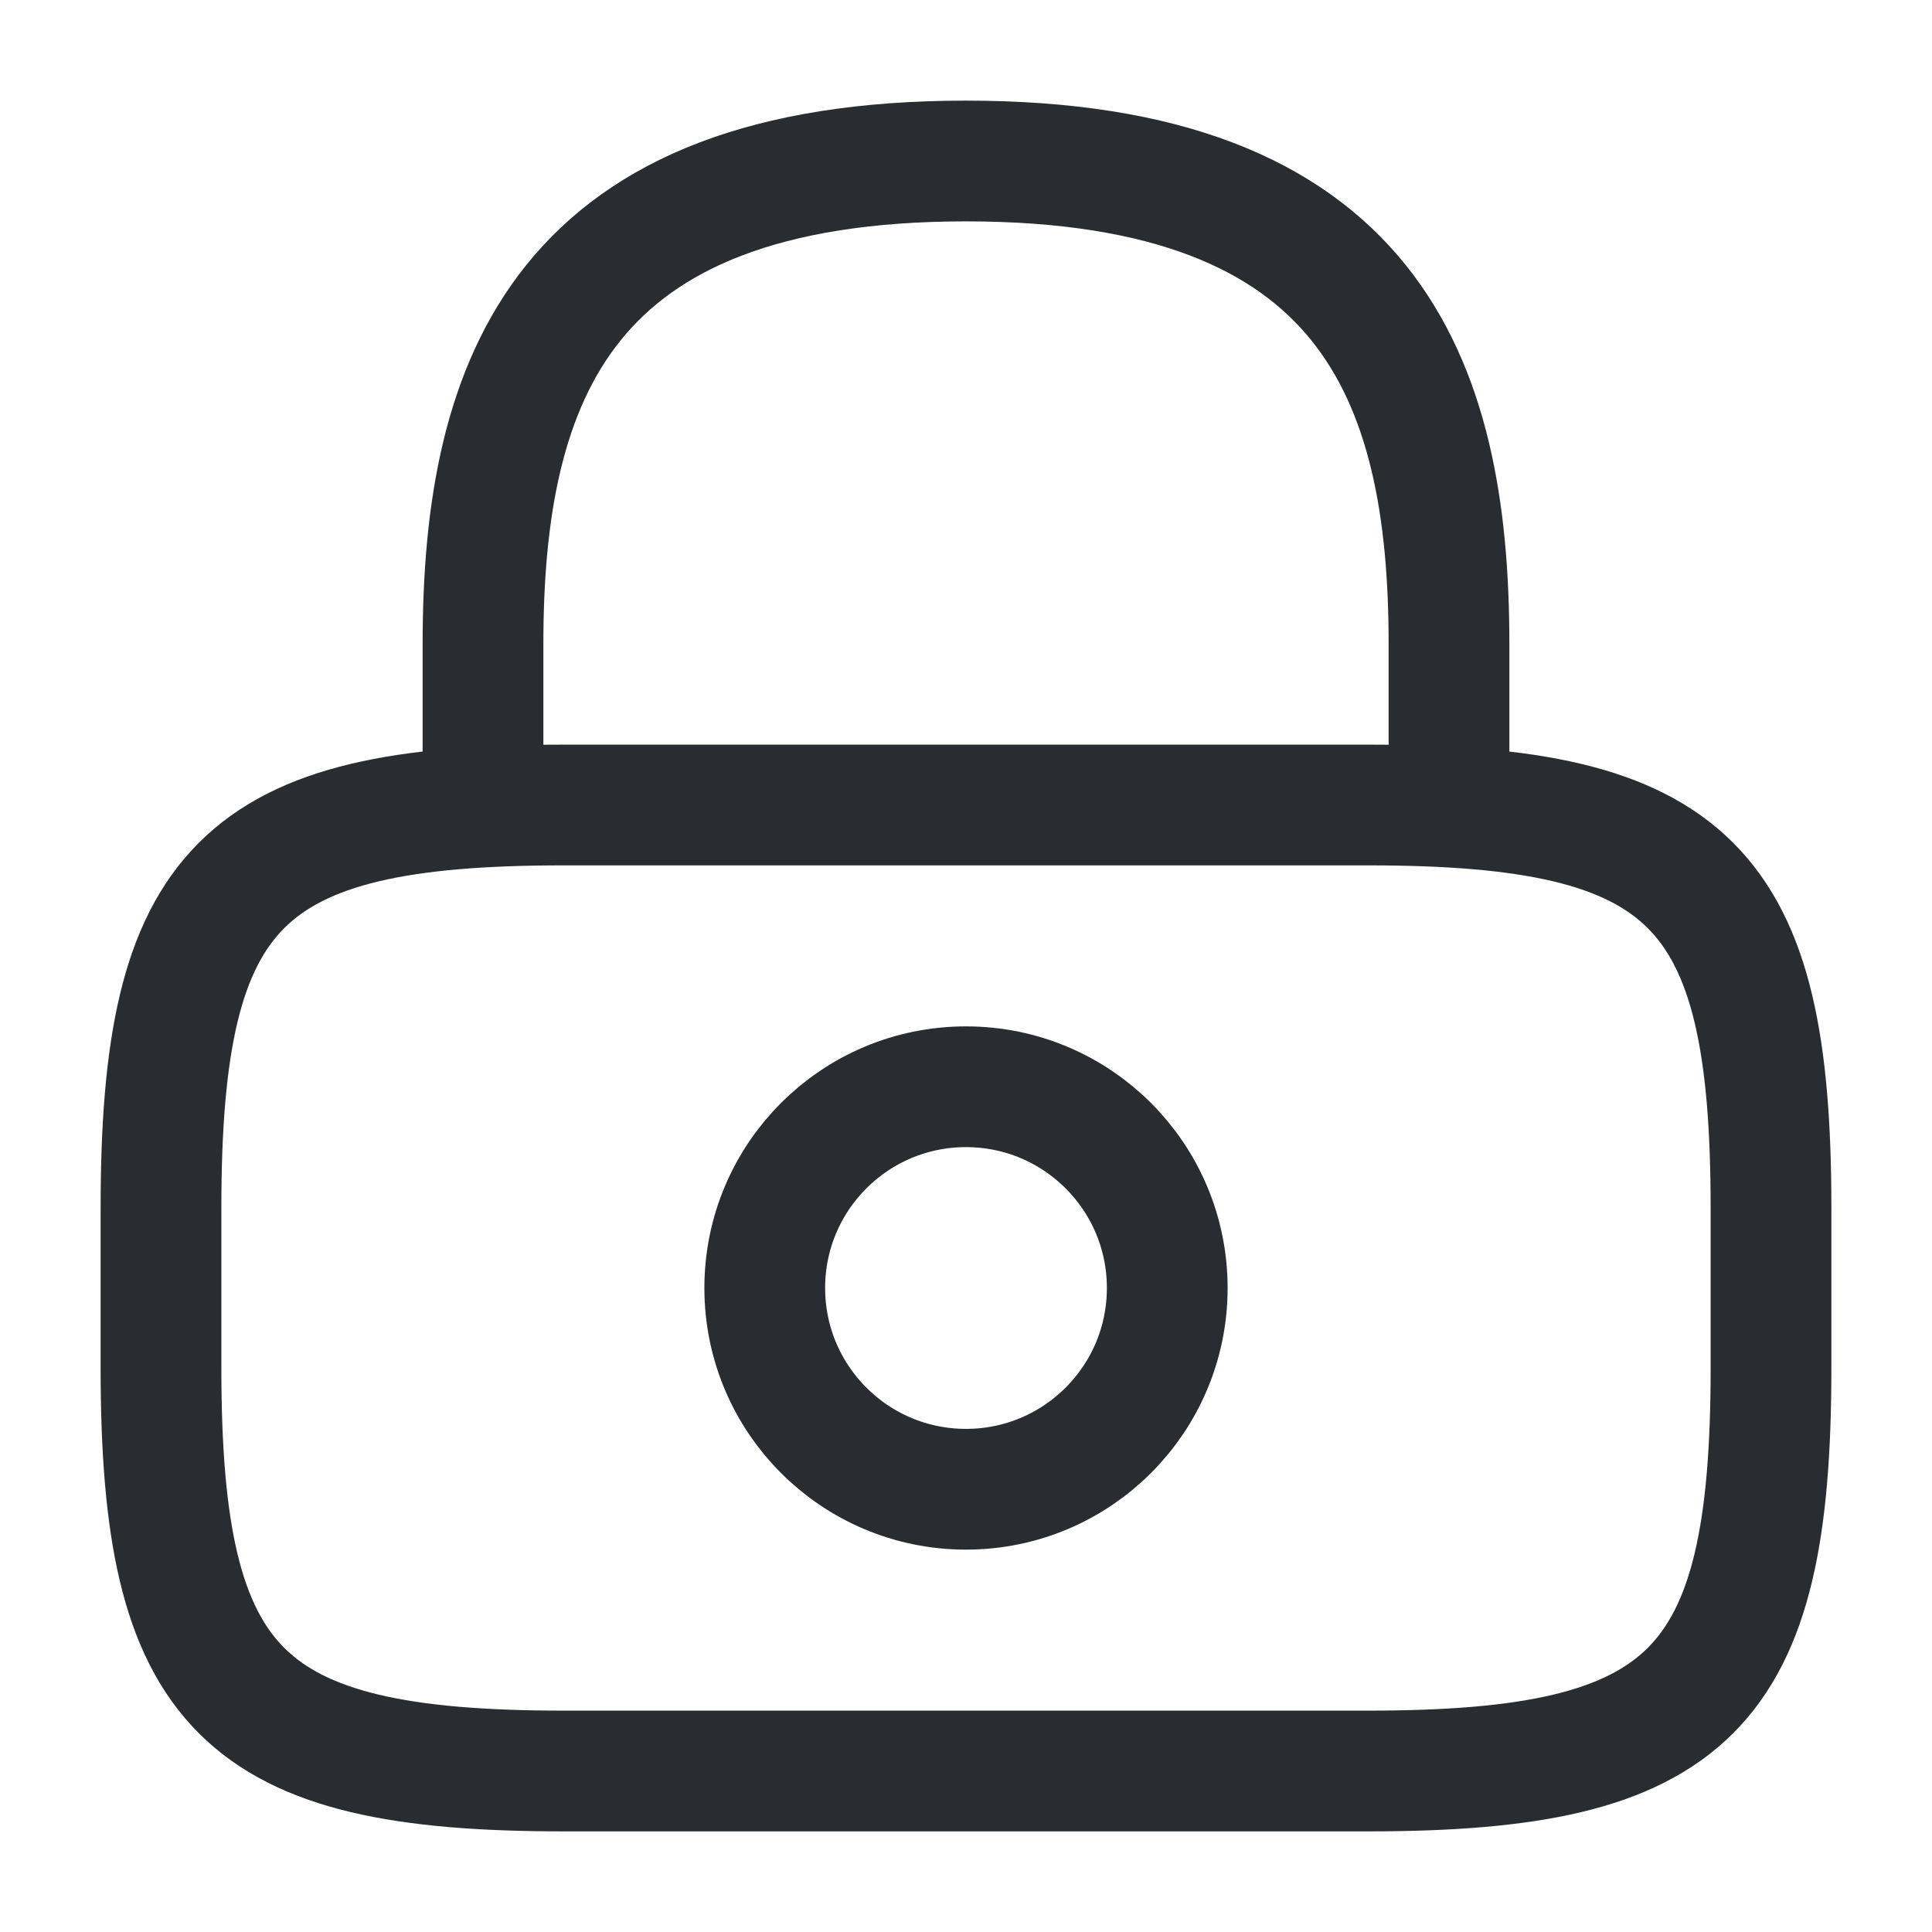 <?xml version="1.0" encoding="utf-8"?>
<svg width="24px" height="24px" viewBox="0 0 24 24" version="1.1" xmlns:xlink="http://www.w3.org/1999/xlink" xmlns="http://www.w3.org/2000/svg">
  <g id="vuesaxlinearlock" fill-opacity="1">
    <path d="M1379 1286L1379 1286L1379 1310L1355 1310L1355 1286L1379 1286Z" id="vuesaxlinearlock" fill="none" stroke="none" />
    <path d="M0 0L24 0L24 24L0 24L0 0Z" id="vuesaxlinearlock-(Background)" fill="none" fill-rule="evenodd" stroke="none" />
    <g id="vuesaxlinearlock">
      <g id="lock">
        <path d="M6 10L6 8C6 4.69 7 2 12 2C17 2 18 4.69 18 8L18 10" id="Vector" fill="none" stroke="#292D32" stroke-width="1.5" stroke-linecap="round" stroke-linejoin="round" />
        <path d="M12 18.5C10.619 18.5 9.5 17.381 9.5 16C9.5 14.619 10.619 13.5 12 13.5C13.381 13.5 14.5 14.619 14.5 16C14.5 17.381 13.381 18.5 12 18.5Z" id="Vector" fill="none" fill-rule="evenodd" stroke="#292D32" stroke-width="1.5" stroke-linecap="round" stroke-linejoin="round" />
        <path d="M7 22C3 22 2 21 2 17L2 15C2 11 3 10 7 10L17 10C21 10 22 11 22 15L22 17C22 21 21 22 17 22L7 22Z" id="Vector" fill="none" stroke="#292D32" stroke-width="1.5" stroke-linecap="round" stroke-linejoin="round" />
        <path d="M0 24L0 0L24 0L24 24L0 24Z" id="Vector" fill="none" fill-rule="evenodd" stroke="none" />
      </g>
    </g>
  </g>
</svg>
